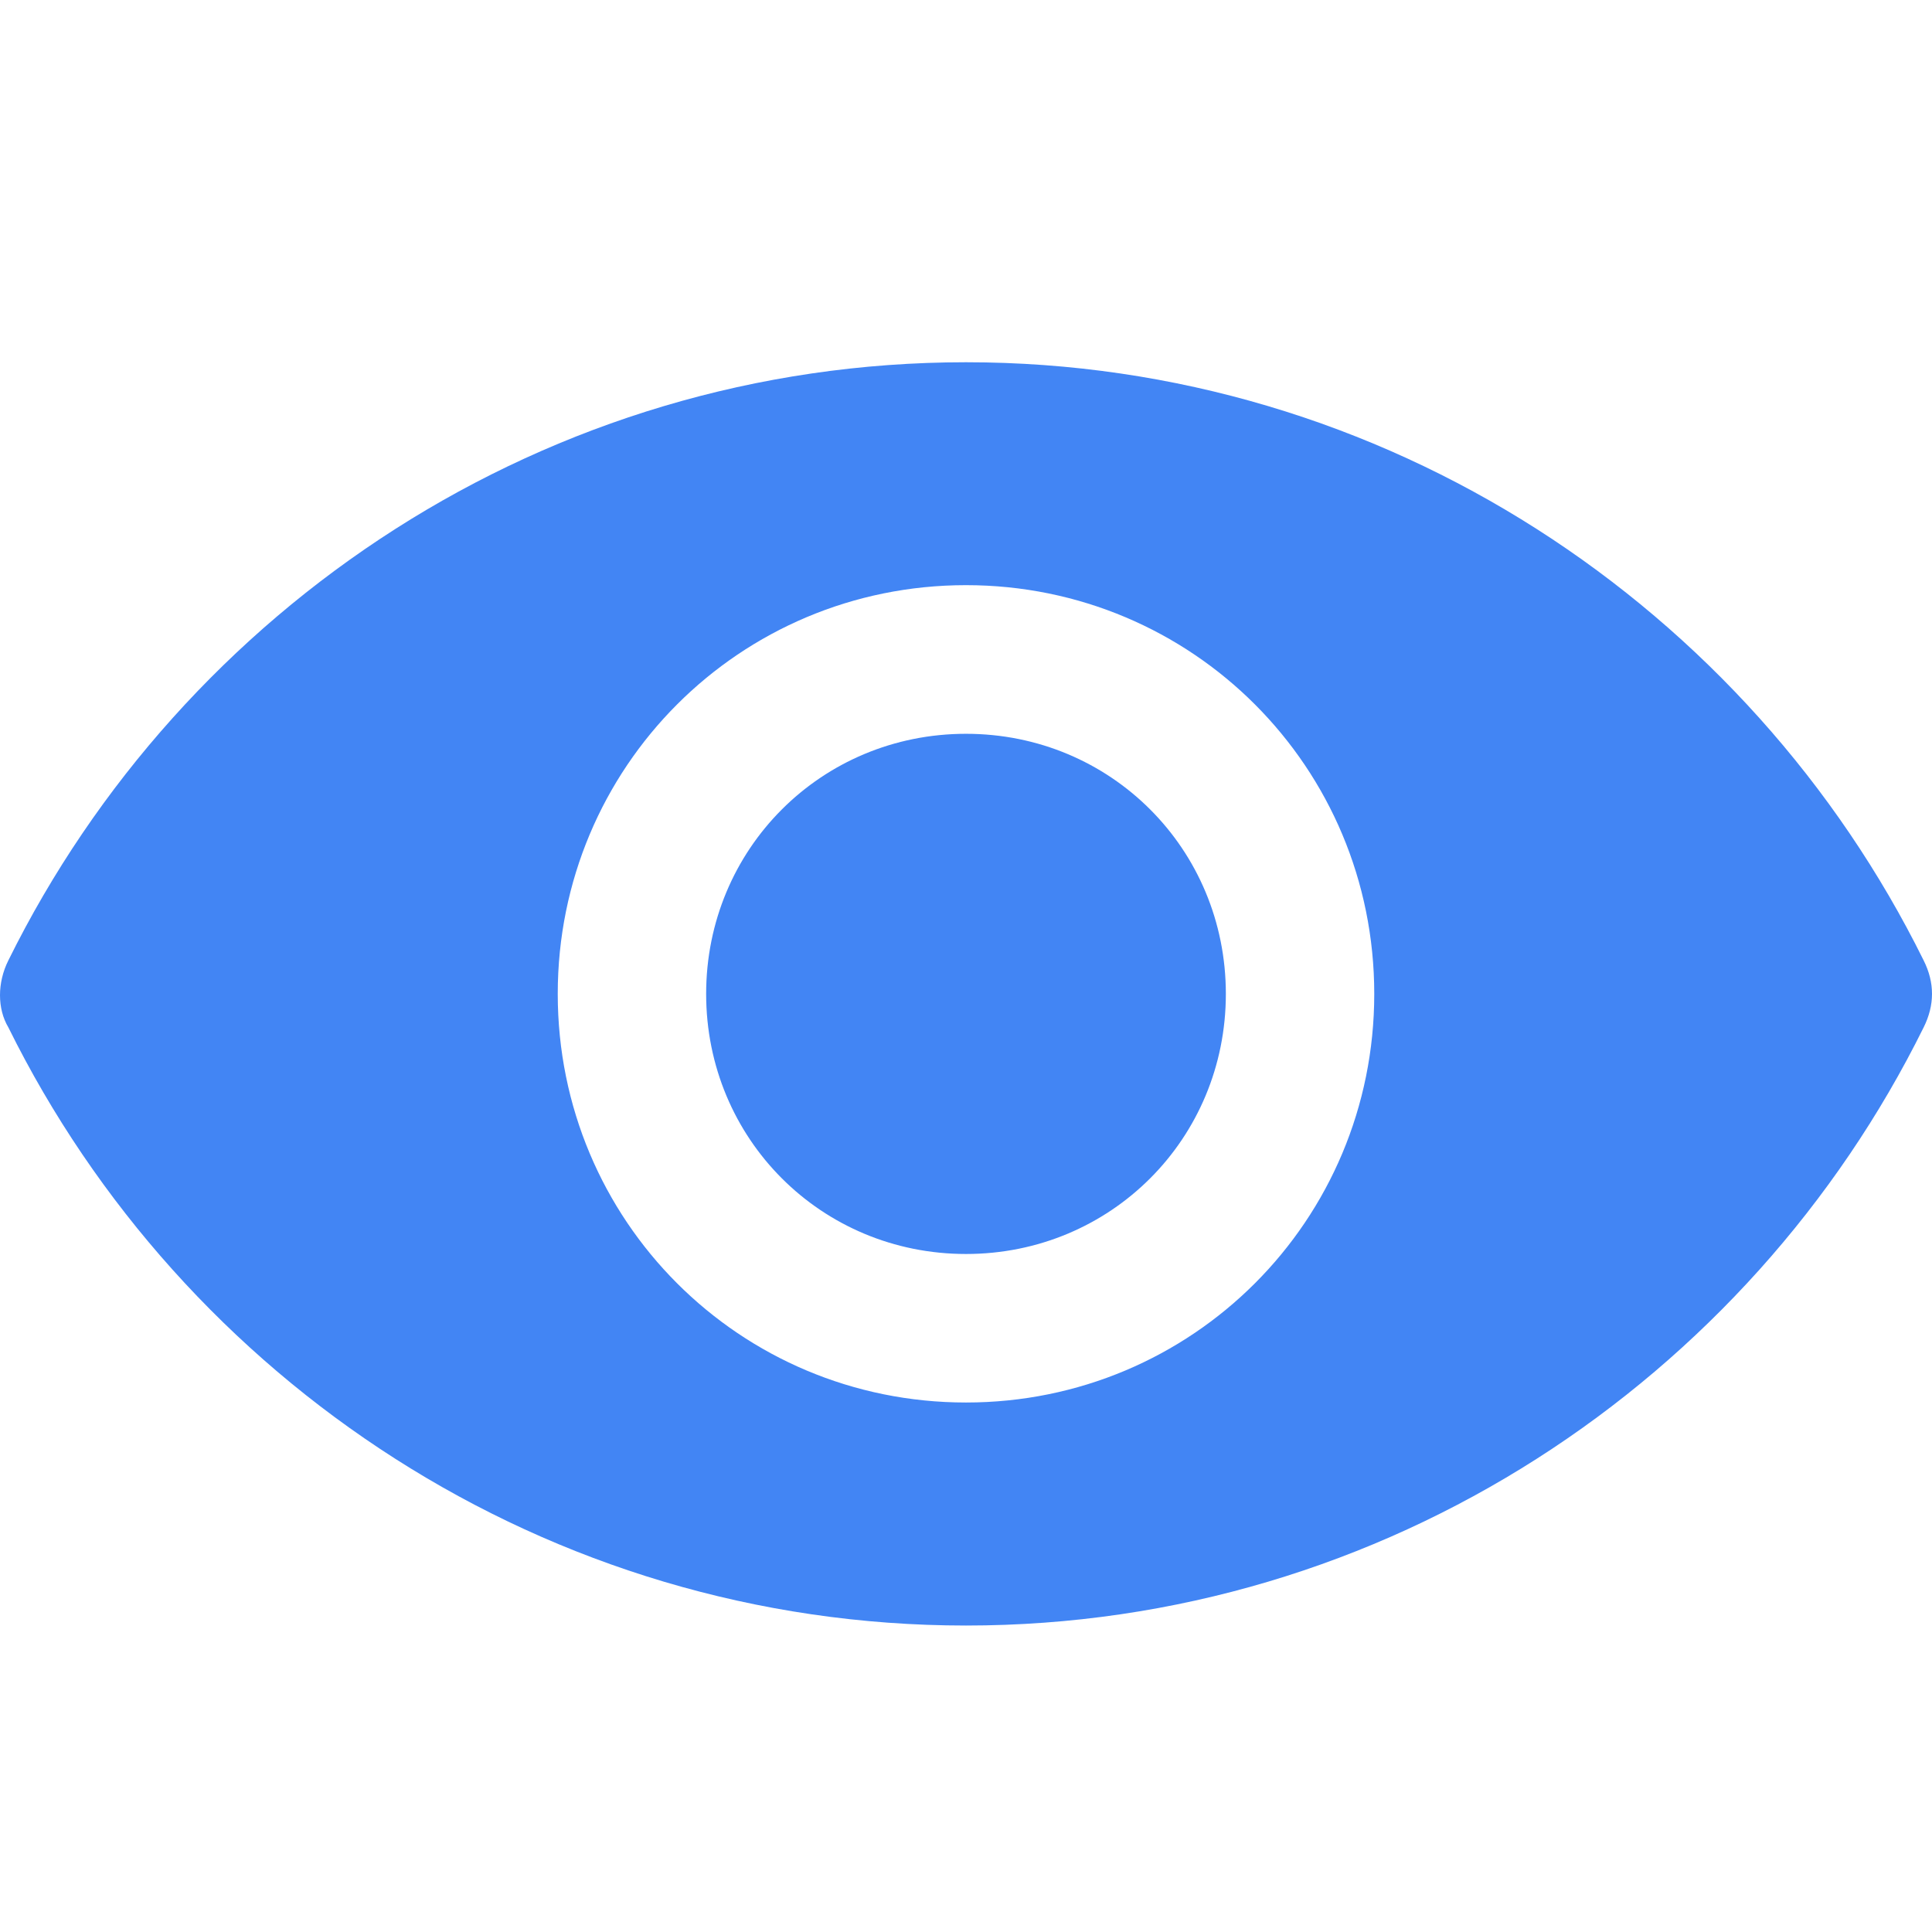 <svg xmlns="http://www.w3.org/2000/svg" xmlns:xlink="http://www.w3.org/1999/xlink" width="16" height="16" version="1.1" viewBox="0 0 16 16"><title>Microchipicons/utility/preview-Blue</title><desc>Created with Sketch.</desc><defs><path id="path-1" d="M15.931,4.954 C14.486,2.031 11.474,0 8,0 C4.526,0 1.514,2.031 0.069,4.954 C-0.023,5.138 -0.023,5.354 0.069,5.508 C1.514,8.431 4.526,10.462 8,10.462 C11.474,10.462 14.486,8.431 15.931,5.508 C16.023,5.323 16.023,5.138 15.931,4.954 L15.931,4.954 Z M8,8.615 C6.125,8.615 4.619,7.108 4.619,5.231 C4.619,3.354 6.125,1.846 8,1.846 C9.875,1.846 11.381,3.354 11.381,5.231 C11.381,7.108 9.875,8.615 8,8.615 L8,8.615 Z M8,3.077 C6.801,3.077 5.848,4.031 5.848,5.231 C5.848,6.431 6.801,7.385 8,7.385 C9.199,7.385 10.152,6.431 10.152,5.231 C10.152,4.031 9.199,3.077 8,3.077 L8,3.077 Z"/></defs><g id="Microchipicons/utility/preview-Blue" fill="none" fill-rule="evenodd" stroke="none" stroke-width="1"><g id="icons/utility/preview-copy" transform="translate(0, 3)"><mask id="mask-2" fill="#fff"><use xlink:href="#path-1"/></mask><use id="Mask" fill="#4285F4" xlink:href="#path-1"/></g></g></svg>